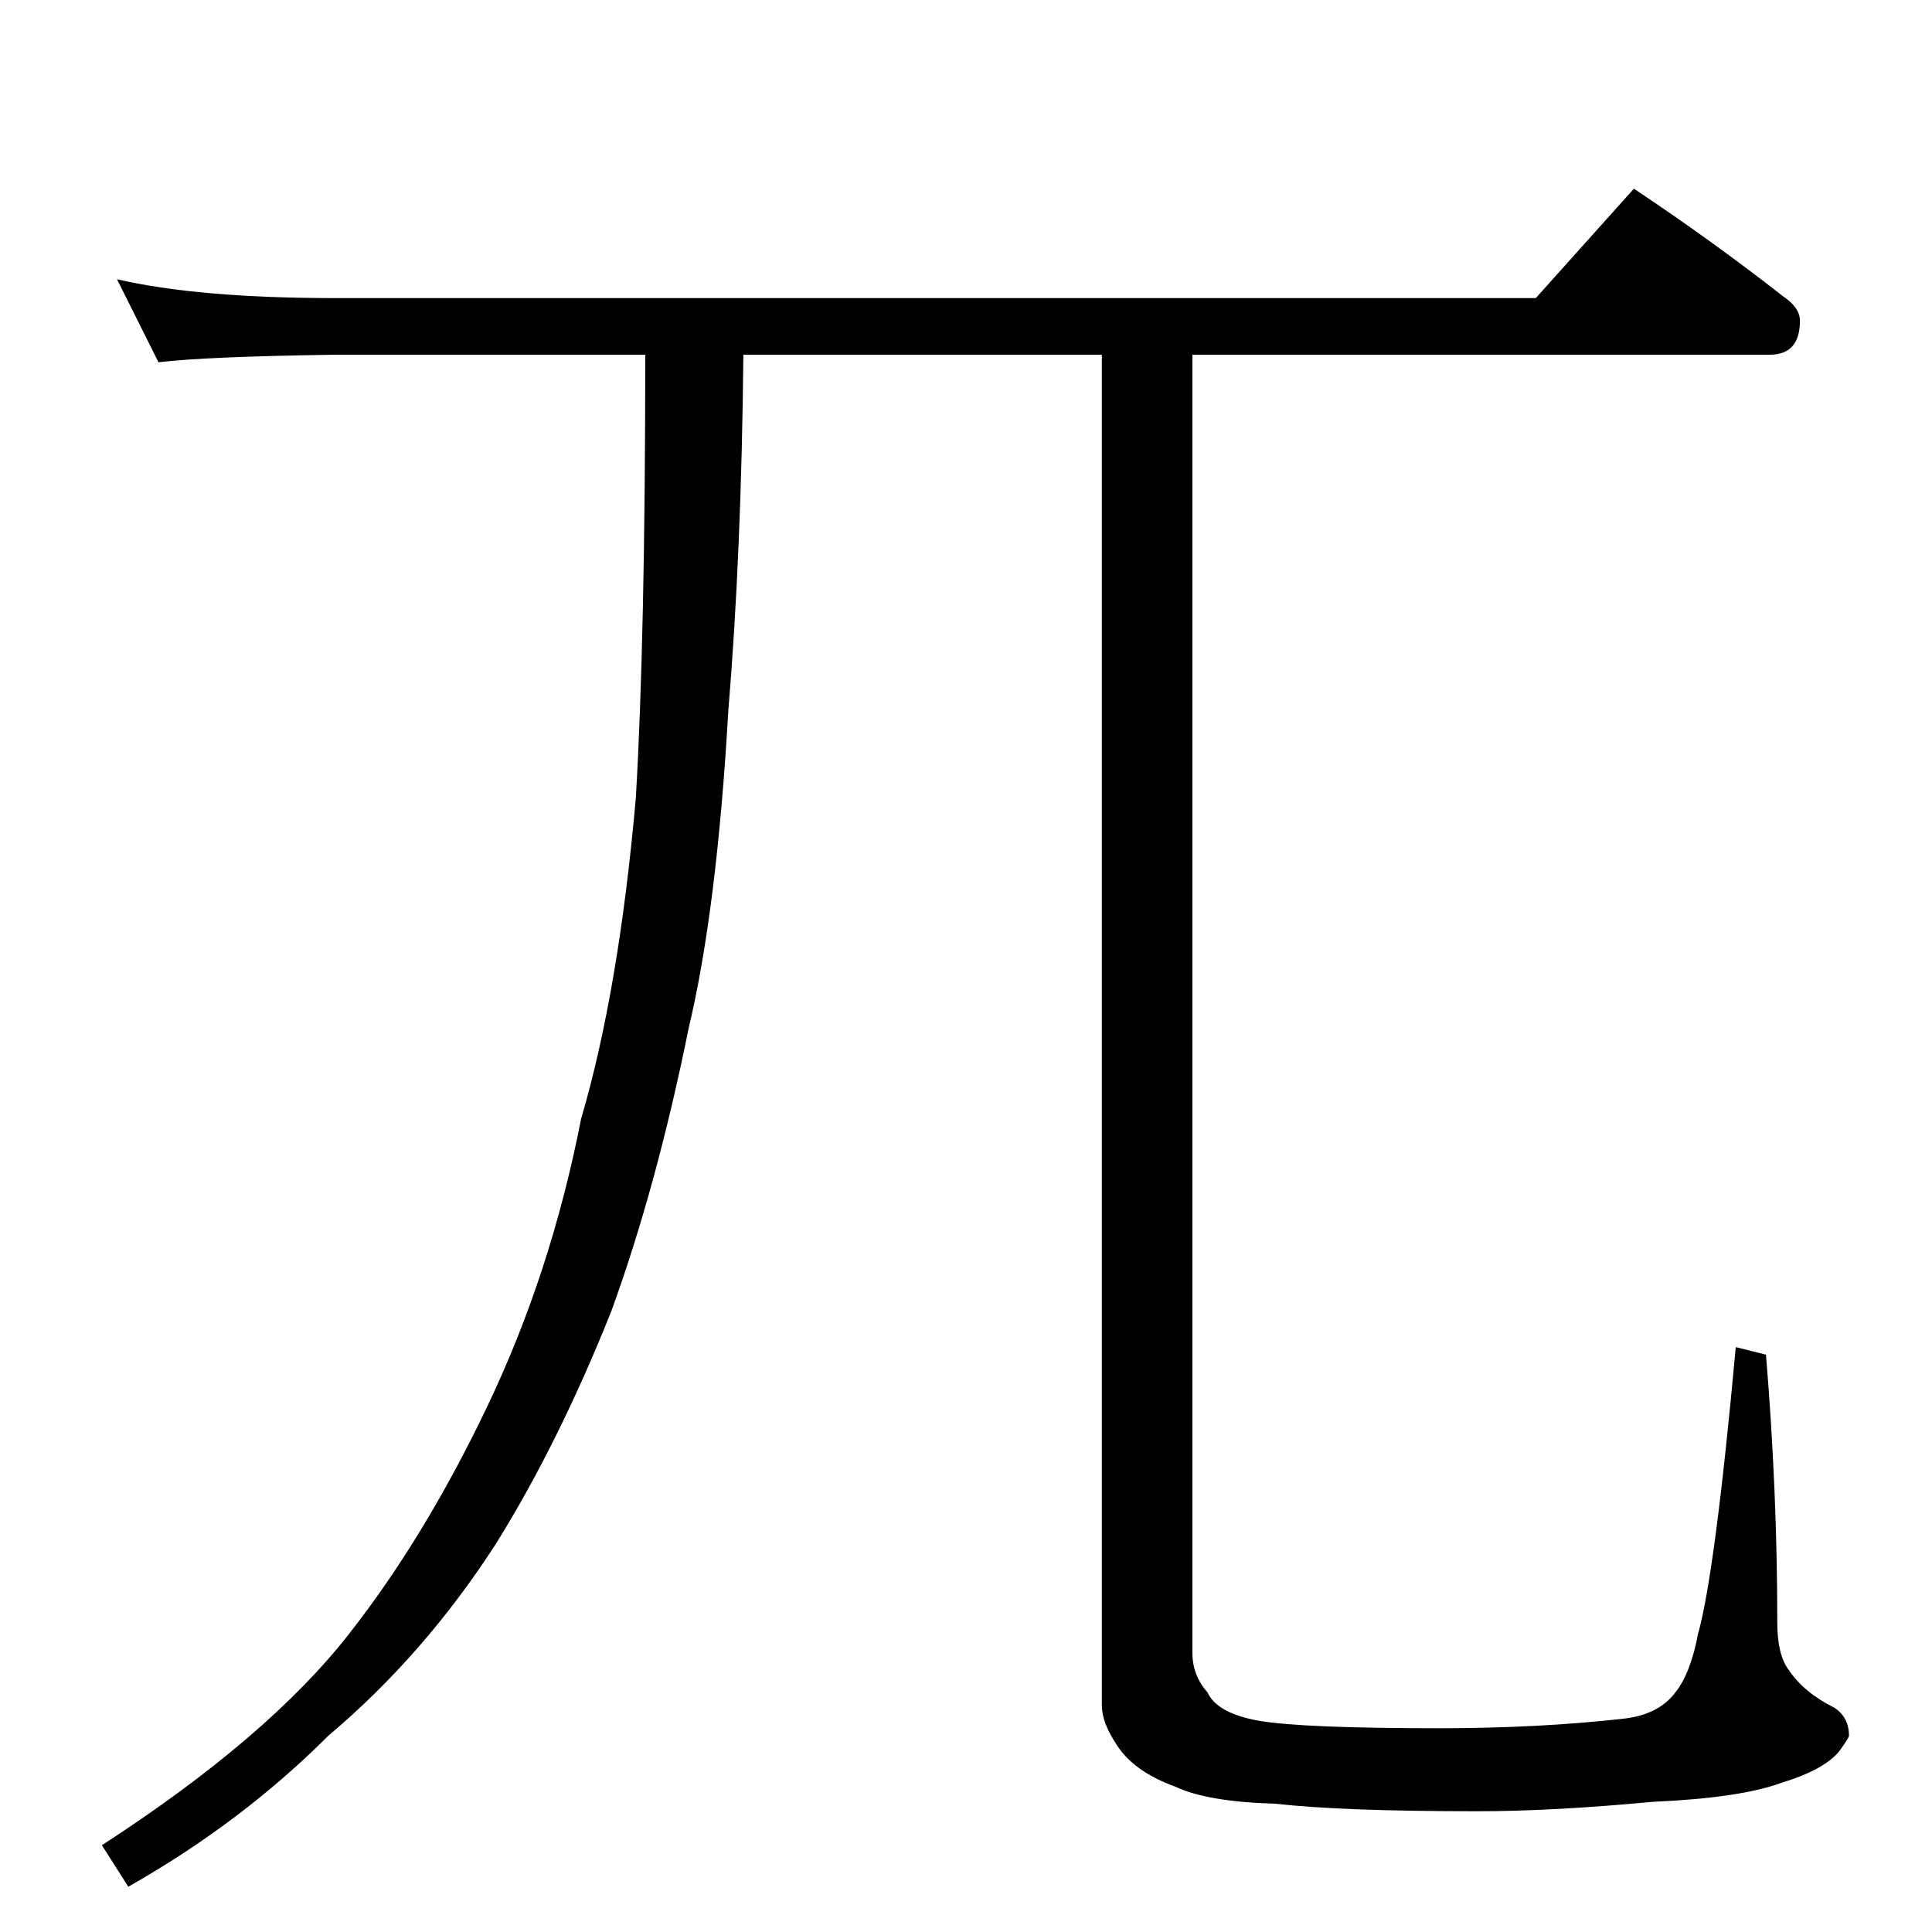 <?xml version="1.0" standalone="no"?>
<!DOCTYPE svg PUBLIC "-//W3C//DTD SVG 1.1//EN" "http://www.w3.org/Graphics/SVG/1.1/DTD/svg11.dtd" >
<svg xmlns="http://www.w3.org/2000/svg" xmlns:xlink="http://www.w3.org/1999/xlink" version="1.1" viewBox="0 -204 1024 1024">
  <g transform="matrix(1 0 0 -1 0 820)">
   <path fill="currentColor"
d="M62 876q43 -10 116 -10h636l52 58q42 -28 79 -57q9 -6 9 -13q0 -18 -16 -18h-306v-688q0 -12 8 -21q5 -11 27 -15q23 -4 96 -4q52 0 97 5q19 2 28 14q8 10 12 31q9 32 20 152l16 -4q6 -72 6 -142q0 -17 6 -25q8 -12 24 -20q8 -5 8 -15q0 -1 -5 -8q-8 -10 -31 -17
q-22 -8 -68 -10q-53 -5 -93 -5q-72 0 -107 4q-36 1 -53 9q-22 8 -31 22q-8 12 -8 21v716h-190q-1 -105 -8 -189q-6 -105 -21 -168q-17 -84 -41 -150q-28 -70 -61 -123q-38 -59 -89 -102q-46 -46 -106 -80l-14 22q88 57 131 112q40 51 73 120q34 71 50 153q20 68 29 170
q5 85 5 235h-164q-69 -1 -94 -4z" />
  </g>

</svg>
